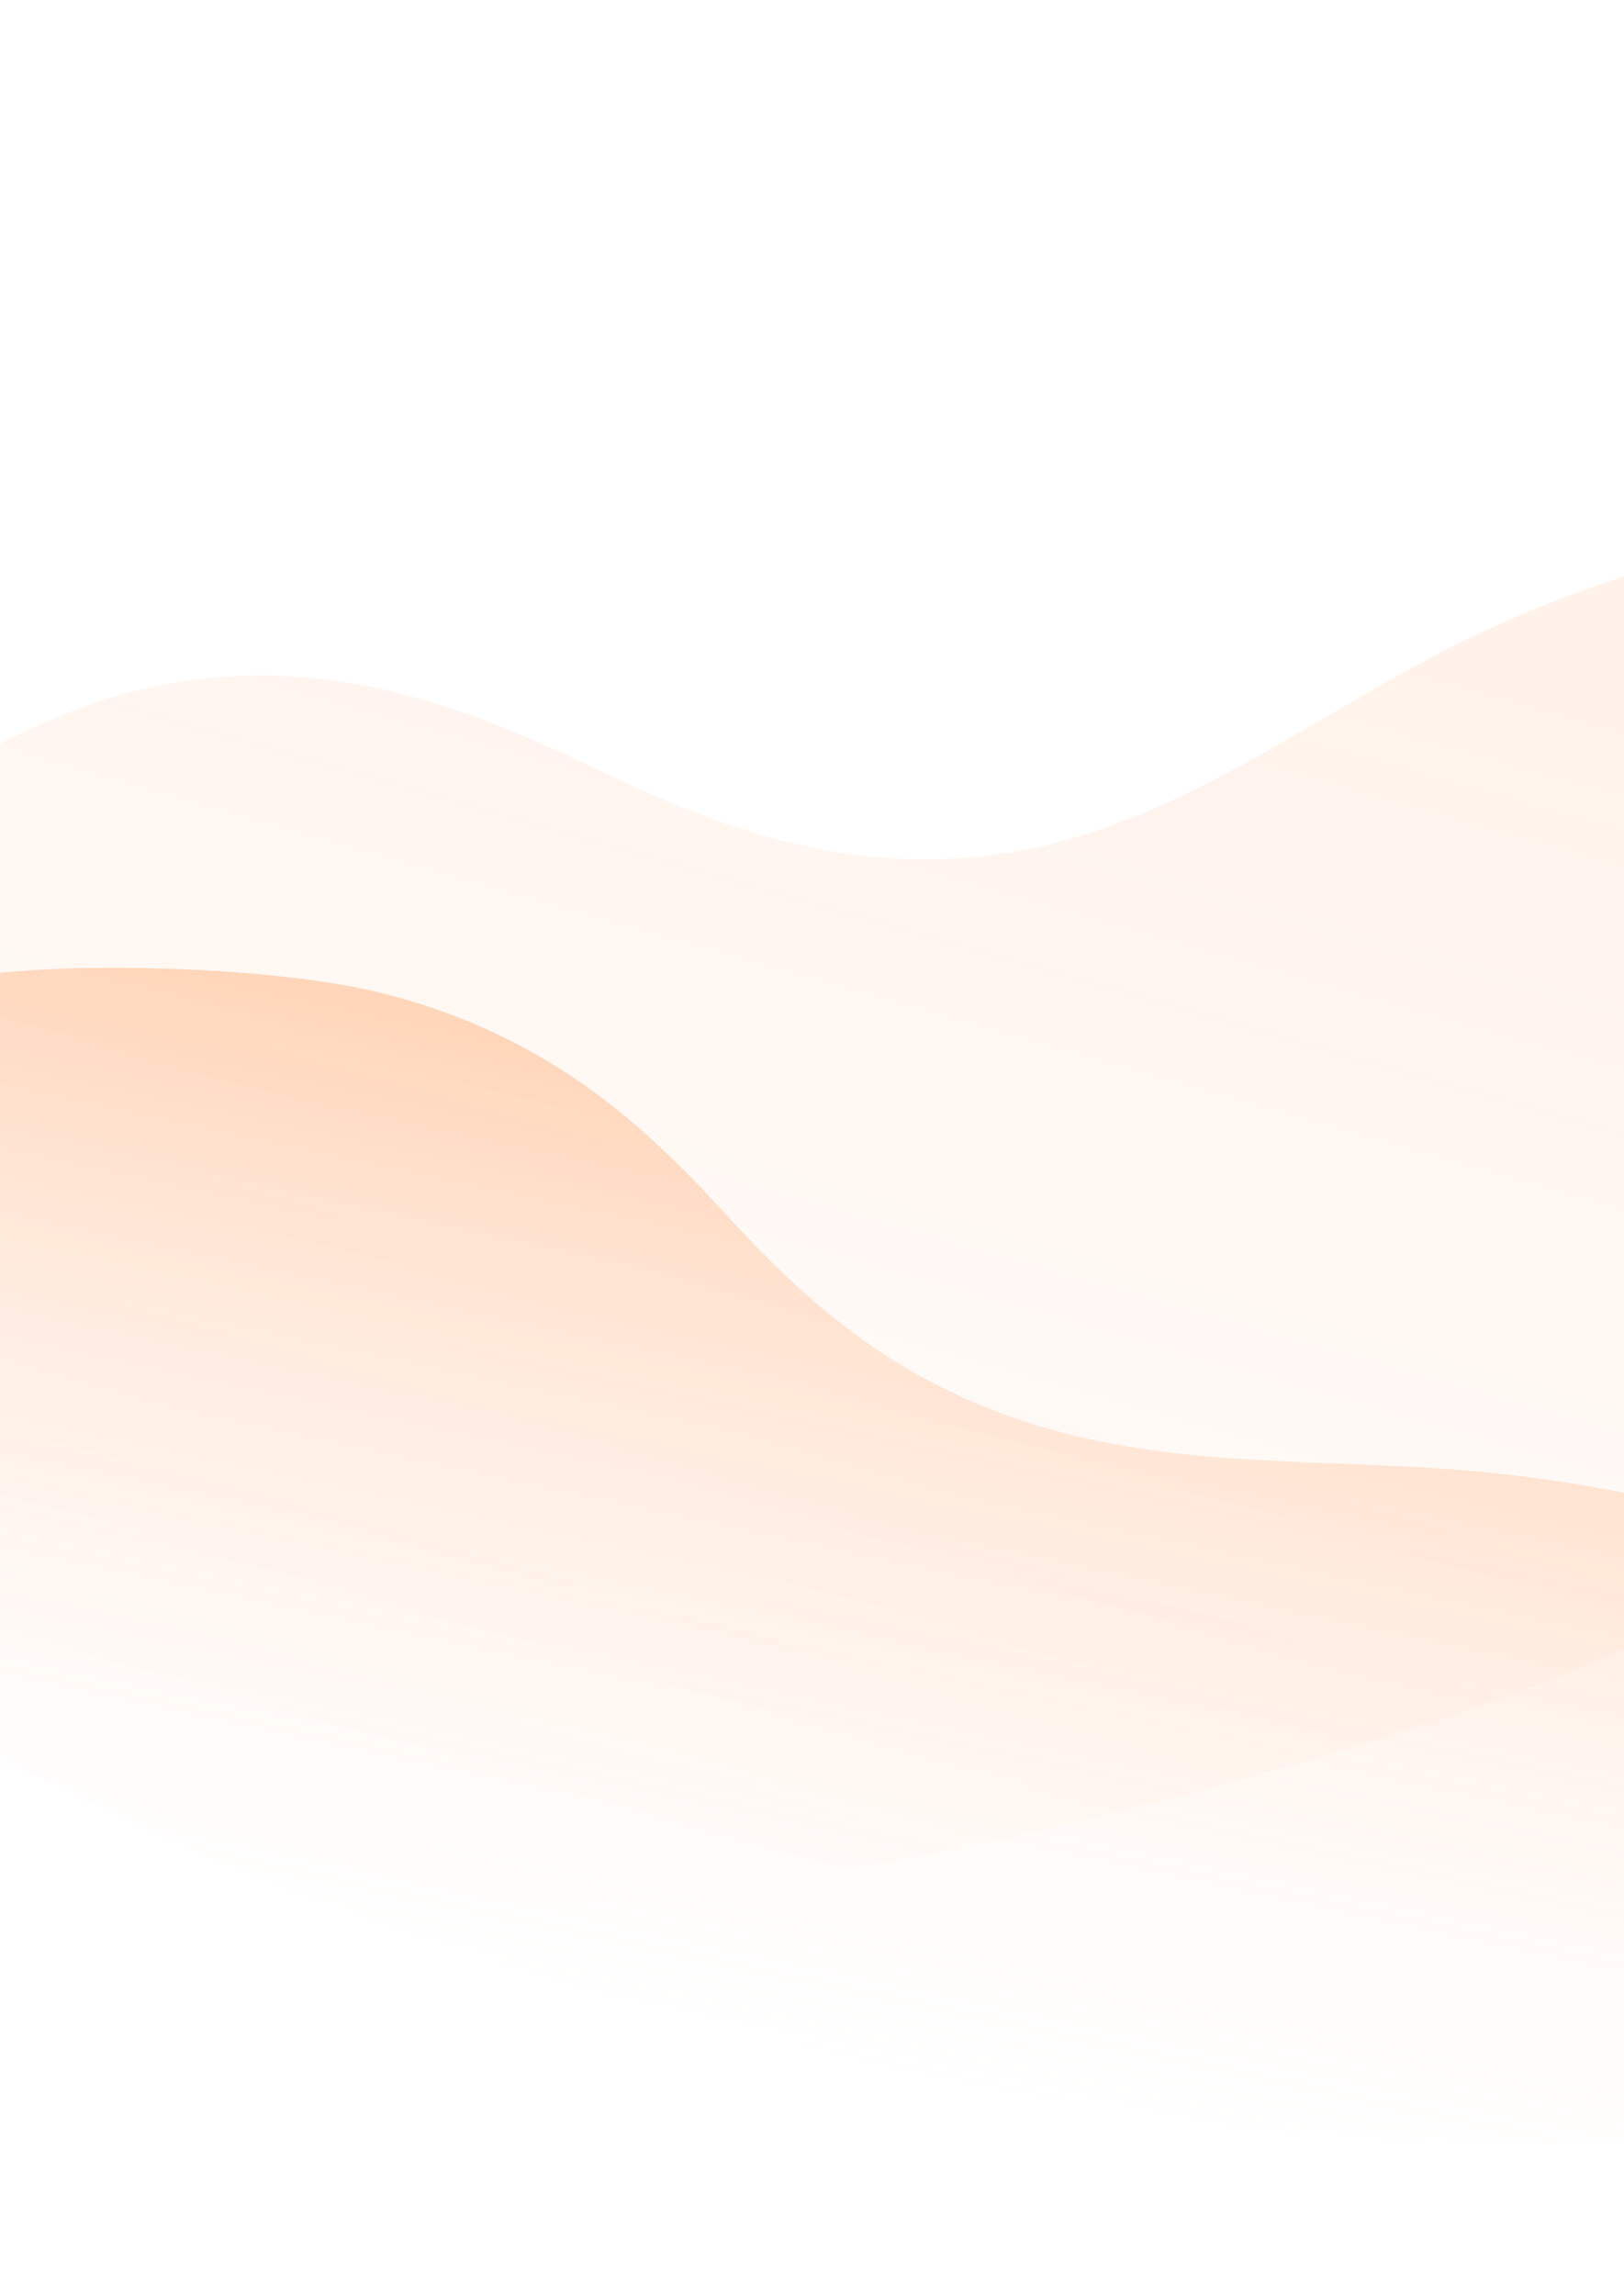 <svg width="390" height="551" viewBox="0 0 390 551" fill="none" xmlns="http://www.w3.org/2000/svg">
<path d="M510.79 486.032C506.986 488.509 502.721 490.79 498.027 492.857C440.343 518.116 342.471 520.713 250.714 503.287C154.419 484.99 39.384 450.897 -21.742 407.429C-65.363 376.427 -90.968 344.648 -92.793 312.231C-94.618 279.813 -83.658 245.262 -3.396 234.015C18.985 230.872 66.795 232.092 92.158 238.541C132.631 248.845 155.767 271.339 174.108 291.308C192.449 311.277 215.477 333.776 255.903 344.152C286.979 352.131 318.975 350.378 350.778 352.931C404.886 357.288 461.701 375.609 496.499 399.926C508.159 408.096 517.323 416.8 523.595 425.659C539.799 448.41 534.554 470.53 510.687 486.014L510.79 486.032Z" fill="url(#paint0_linear_115_715)"/>
<path d="M583.806 229.981C581.943 235.46 579.523 240.968 576.565 246.461C540.104 313.785 451.321 376.387 354.807 409.615C253.513 444.472 124.325 470.426 38.727 451.709C-22.345 438.376 -67.276 413.135 -90.639 372.674C-114.002 332.214 -126.968 281.273 -60.257 218.243C-41.659 200.658 3.375 173.268 31.145 166.177C75.467 154.877 111.904 169.708 142.219 184.205C172.534 198.701 208.876 213.604 253.202 202.425C287.279 193.836 315.698 172.21 346.819 156.224C399.775 129.04 464.571 118.123 513.014 128.229C529.261 131.643 543.556 137.253 555.281 144.814C585.48 164.172 595.418 195.711 583.698 230.02L583.806 229.981Z" fill="url(#paint1_linear_115_715)" fill-opacity="0.09"/>
<defs>
<linearGradient id="paint0_linear_115_715" x1="259.218" y1="277.478" x2="207.5" y2="520" gradientUnits="userSpaceOnUse">
<stop stop-color="#FF7315" stop-opacity="0.26"/>
<stop offset="1" stop-color="white" stop-opacity="0"/>
</linearGradient>
<linearGradient id="paint1_linear_115_715" x1="184.869" y1="109.72" x2="86.145" y2="456.399" gradientUnits="userSpaceOnUse">
<stop stop-color="#FF7315"/>
<stop offset="1" stop-color="#FF7315" stop-opacity="0"/>
</linearGradient>
</defs>
</svg>
